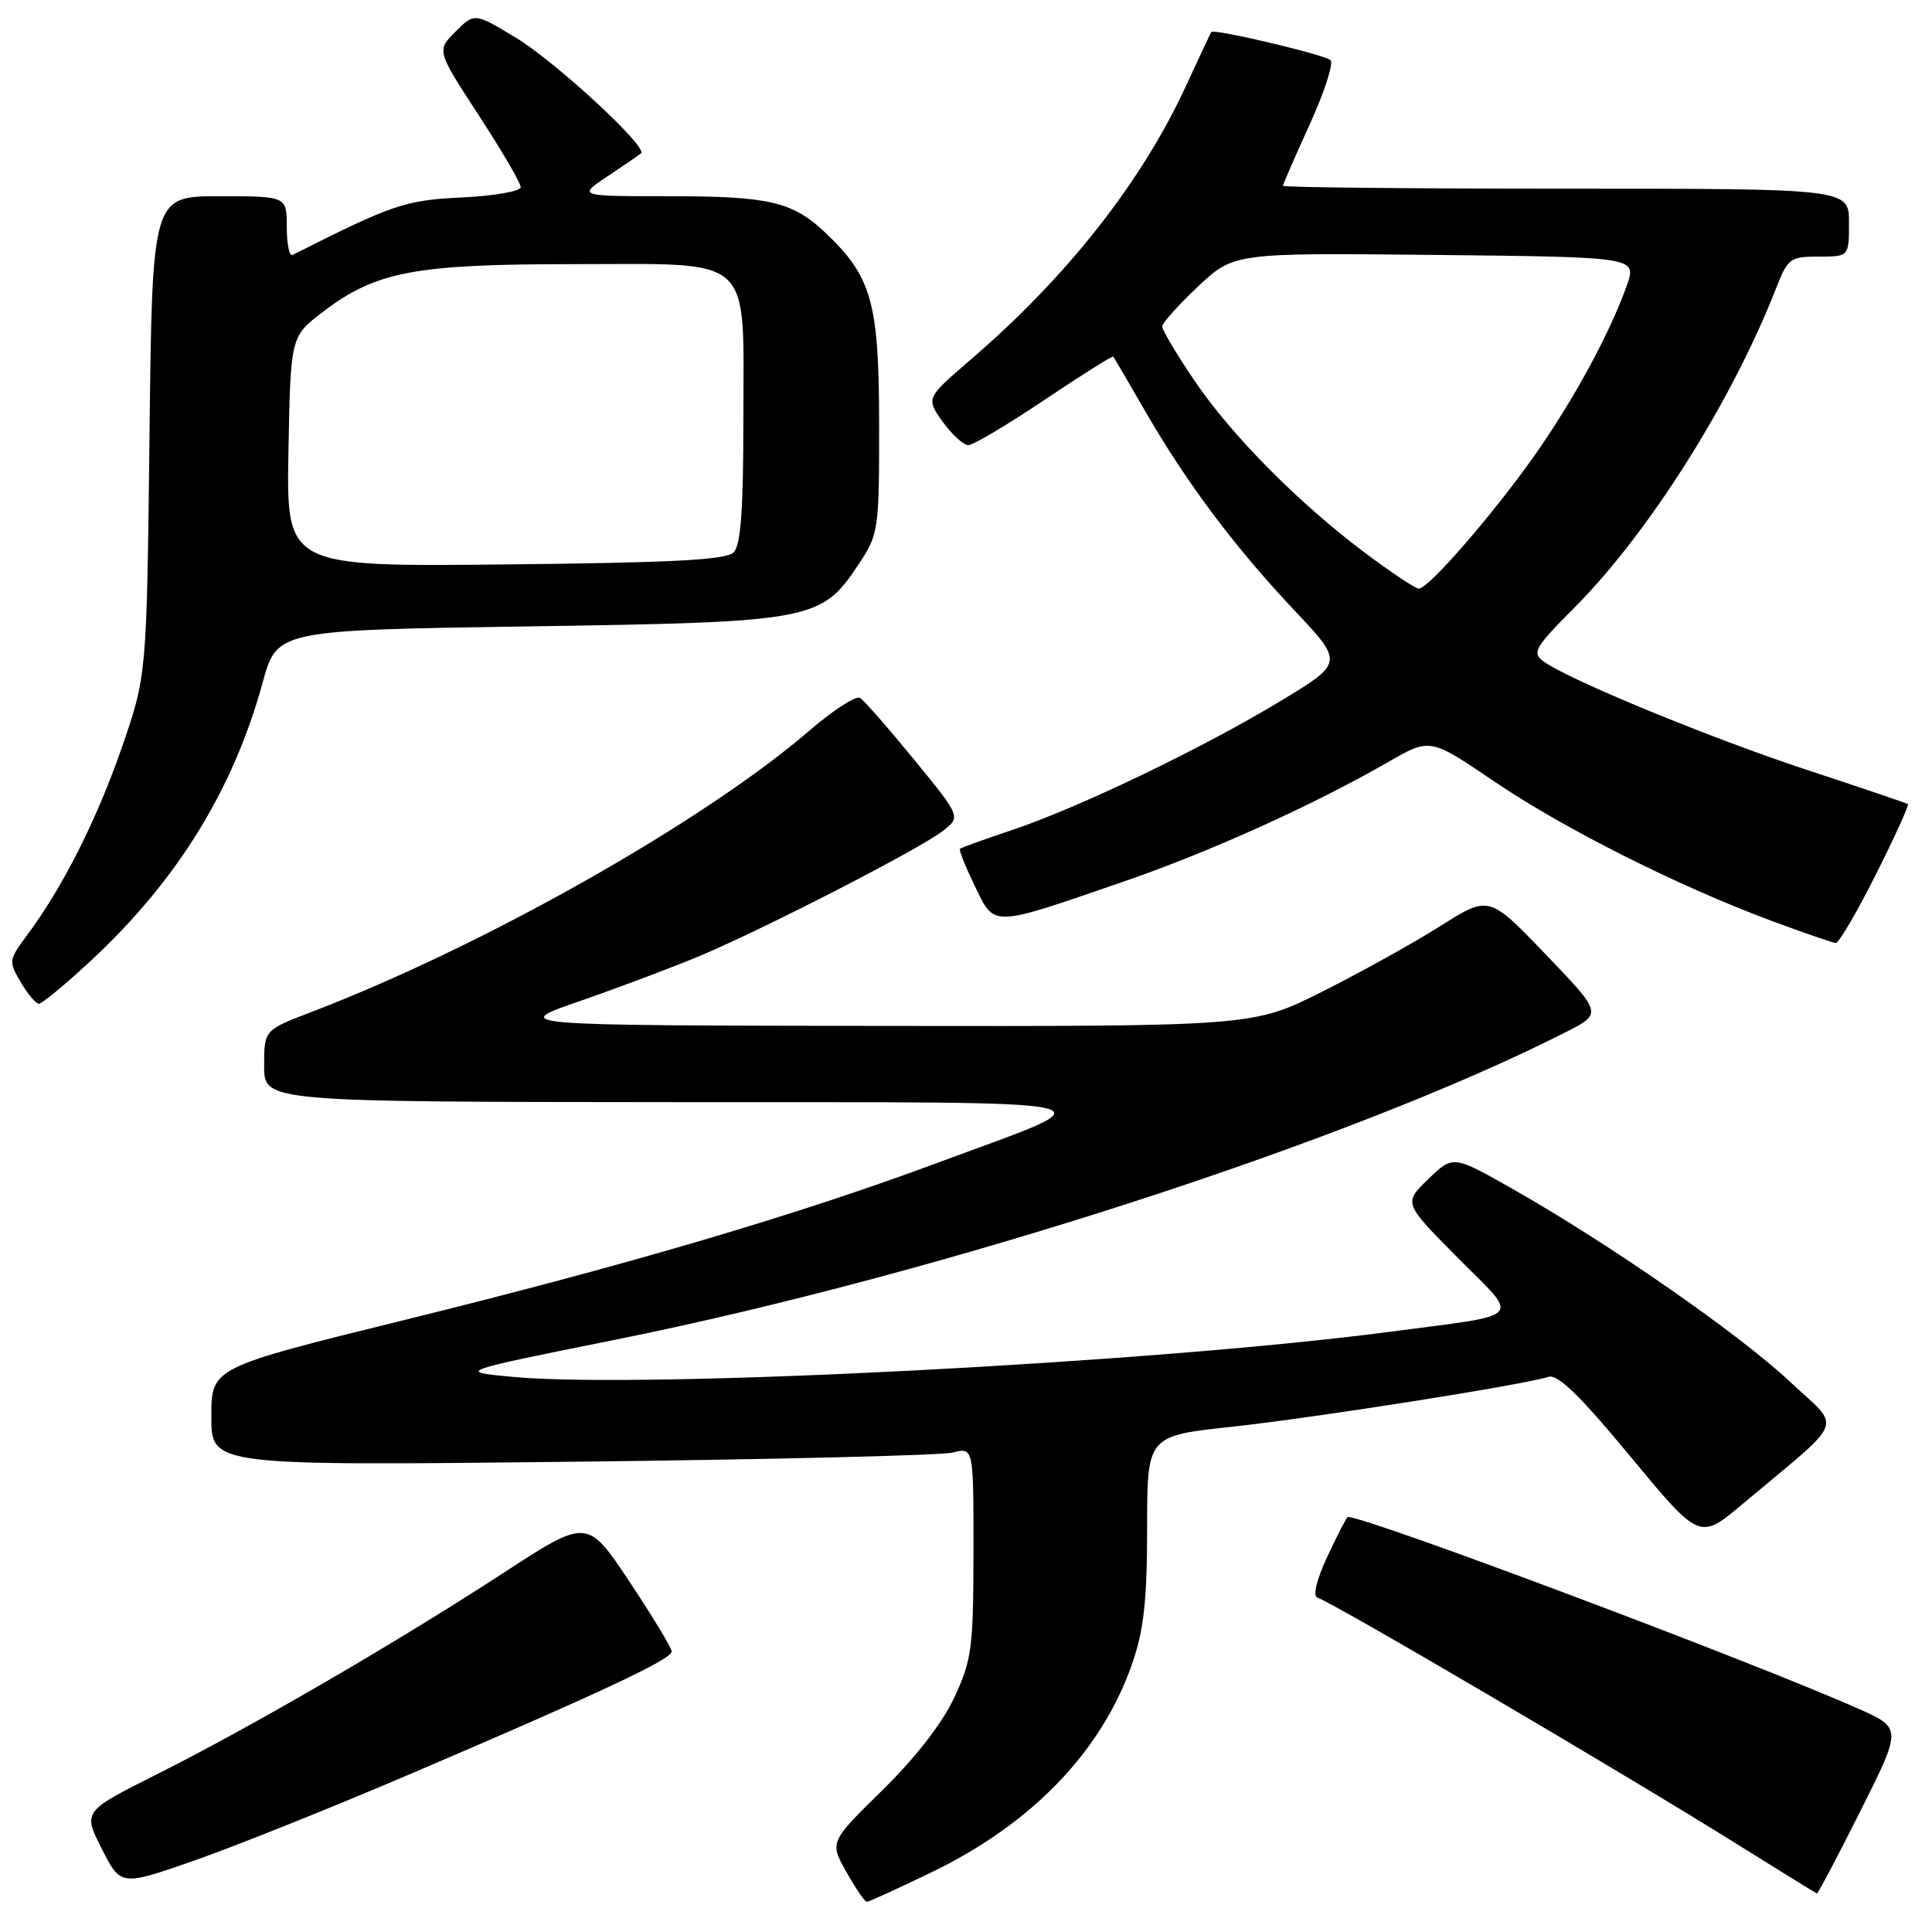 <?xml version="1.0" encoding="UTF-8" standalone="no"?>
<!DOCTYPE svg PUBLIC "-//W3C//DTD SVG 1.1//EN" "http://www.w3.org/Graphics/SVG/1.1/DTD/svg11.dtd" >
<svg xmlns="http://www.w3.org/2000/svg" xmlns:xlink="http://www.w3.org/1999/xlink" version="1.1" viewBox="0 0 256 256">
 <g >
 <path fill="currentColor"
d=" M 123.51 248.05 C 136.81 241.61 146.06 231.96 150.06 220.33 C 151.57 215.95 152.00 211.96 152.00 202.47 C 152.00 190.26 152.00 190.26 163.25 189.05 C 174.18 187.87 201.79 183.52 205.18 182.44 C 206.41 182.05 209.37 184.93 216.03 192.99 C 225.21 204.07 225.21 204.07 230.85 199.33 C 244.83 187.60 244.08 189.56 237.10 183.01 C 230.41 176.75 213.31 164.86 200.52 157.59 C 192.54 153.06 192.54 153.06 189.25 156.24 C 185.97 159.42 185.97 159.42 193.15 166.65 C 201.47 175.03 202.36 174.07 184.00 176.49 C 152.74 180.59 85.37 184.06 68.00 182.45 C 60.50 181.75 60.50 181.75 81.54 177.52 C 124.46 168.88 179.02 151.23 207.46 136.77 C 212.33 134.30 212.33 134.30 204.81 126.46 C 197.30 118.63 197.30 118.63 190.85 122.71 C 187.30 124.95 180.26 128.86 175.22 131.39 C 166.04 136.00 166.04 136.00 116.77 135.94 C 67.50 135.87 67.50 135.87 77.00 132.59 C 82.22 130.78 89.42 128.06 93.00 126.55 C 101.72 122.85 121.91 112.46 124.91 110.12 C 127.33 108.24 127.33 108.24 121.13 100.66 C 117.72 96.49 114.50 92.81 113.96 92.48 C 113.43 92.14 110.40 94.10 107.24 96.82 C 93.24 108.88 64.04 125.38 41.25 134.10 C 35.00 136.49 35.00 136.49 35.00 141.24 C 35.00 146.00 35.00 146.00 89.25 146.04 C 150.51 146.09 147.53 145.42 124.53 153.97 C 105.55 161.02 83.38 167.56 53.25 174.99 C 28.00 181.22 28.00 181.22 28.00 187.72 C 28.00 194.22 28.00 194.22 75.75 193.69 C 102.01 193.40 124.74 192.85 126.25 192.47 C 129.00 191.77 129.00 191.77 128.99 205.63 C 128.98 218.34 128.77 219.95 126.46 224.91 C 124.89 228.29 121.33 232.89 116.93 237.20 C 109.92 244.09 109.92 244.09 112.15 248.04 C 113.37 250.22 114.59 252.00 114.86 252.00 C 115.13 252.00 119.02 250.22 123.51 248.05 Z  M 246.50 239.99 C 252.02 228.99 252.02 228.99 246.26 226.42 C 232.10 220.13 181.18 201.00 178.59 201.00 C 178.45 201.00 177.25 203.33 175.92 206.17 C 174.45 209.30 173.92 211.47 174.56 211.69 C 176.76 212.42 214.98 234.87 230.30 244.44 C 235.91 247.94 240.61 250.85 240.74 250.90 C 240.87 250.96 243.47 246.05 246.50 239.99 Z  M 54.50 235.01 C 79.47 224.34 89.00 219.87 89.00 218.83 C 89.00 218.36 86.48 214.20 83.41 209.58 C 77.82 201.18 77.82 201.18 66.66 208.45 C 52.43 217.71 33.26 228.85 20.75 235.12 C 10.98 240.03 10.98 240.03 13.49 244.98 C 16.00 249.93 16.00 249.93 25.75 246.53 C 31.11 244.66 44.05 239.48 54.50 235.01 Z  M 11.93 127.40 C 23.41 116.78 30.91 104.66 34.79 90.48 C 36.70 83.50 36.70 83.50 70.10 83.00 C 107.87 82.43 108.82 82.25 113.84 74.67 C 116.42 70.77 116.50 70.19 116.49 56.07 C 116.47 40.05 115.50 36.64 109.34 30.81 C 105.01 26.72 101.92 26.00 88.70 26.00 C 76.54 26.00 76.54 26.00 80.52 23.35 C 82.71 21.89 84.70 20.52 84.94 20.32 C 85.89 19.52 73.66 8.22 68.41 5.03 C 62.87 1.68 62.87 1.68 60.36 4.19 C 57.85 6.70 57.85 6.70 63.42 15.25 C 66.49 19.96 69.00 24.25 69.00 24.80 C 69.00 25.34 65.51 25.96 61.25 26.16 C 53.69 26.52 52.06 27.07 38.75 33.79 C 38.34 34.00 38.00 32.33 38.00 30.08 C 38.00 26.00 38.00 26.00 29.08 26.00 C 20.17 26.00 20.17 26.00 19.81 57.75 C 19.44 89.50 19.44 89.50 16.16 99.00 C 12.86 108.56 8.30 117.60 3.60 123.90 C 1.15 127.19 1.12 127.39 2.75 130.15 C 3.67 131.72 4.76 133.00 5.16 133.00 C 5.56 133.00 8.61 130.48 11.93 127.40 Z  M 248.55 115.90 C 251.07 110.89 252.98 106.68 252.81 106.55 C 252.64 106.42 246.65 104.39 239.50 102.04 C 226.65 97.81 207.83 90.06 204.51 87.63 C 202.96 86.49 203.36 85.79 208.69 80.44 C 218.50 70.57 229.46 53.21 235.32 38.25 C 236.89 34.23 237.20 34.00 240.99 34.00 C 245.00 34.00 245.00 34.00 245.00 29.50 C 245.00 25.00 245.00 25.00 207.50 25.00 C 186.88 25.00 170.00 24.83 170.00 24.62 C 170.00 24.42 171.60 20.75 173.55 16.47 C 175.50 12.19 176.73 8.37 176.30 7.97 C 175.48 7.23 160.83 3.77 160.50 4.24 C 160.41 4.38 158.92 7.55 157.20 11.28 C 151.30 24.09 141.41 36.67 128.59 47.68 C 122.69 52.76 122.69 52.76 124.91 55.88 C 126.14 57.59 127.67 58.99 128.32 58.98 C 128.97 58.97 133.51 56.27 138.41 52.98 C 143.32 49.69 147.41 47.11 147.52 47.25 C 147.62 47.39 149.53 50.65 151.76 54.51 C 157.25 64.01 163.56 72.43 171.46 80.82 C 178.07 87.82 178.07 87.82 169.58 92.95 C 159.20 99.22 142.75 107.11 134.00 110.02 C 130.43 111.21 127.37 112.31 127.20 112.47 C 127.04 112.63 127.93 114.85 129.17 117.41 C 131.84 122.90 131.16 122.92 148.84 116.83 C 160.32 112.88 173.95 106.72 184.00 100.94 C 189.50 97.78 189.50 97.78 198.00 103.55 C 207.24 109.81 222.37 117.42 234.69 122.00 C 238.99 123.60 242.83 124.92 243.24 124.95 C 243.65 124.98 246.04 120.90 248.55 115.90 Z  M 38.22 59.84 C 38.50 44.60 38.50 44.60 42.79 41.32 C 49.82 35.97 54.92 35.00 76.03 35.00 C 100.17 35.00 98.50 33.47 98.50 55.55 C 98.50 67.62 98.16 72.24 97.20 73.20 C 96.21 74.19 89.05 74.57 66.93 74.79 C 37.95 75.09 37.95 75.09 38.22 59.84 Z  M 180.86 73.25 C 172.00 66.60 163.09 57.59 158.18 50.30 C 155.88 46.90 154.00 43.73 154.00 43.27 C 154.00 42.80 156.14 40.42 158.75 37.96 C 163.50 33.50 163.50 33.50 190.19 33.78 C 216.89 34.06 216.89 34.06 215.56 37.83 C 213.33 44.14 208.45 53.12 203.23 60.50 C 197.76 68.24 189.27 78.00 188.01 78.00 C 187.56 78.00 184.35 75.86 180.86 73.25 Z "/>
</g>
</svg>
